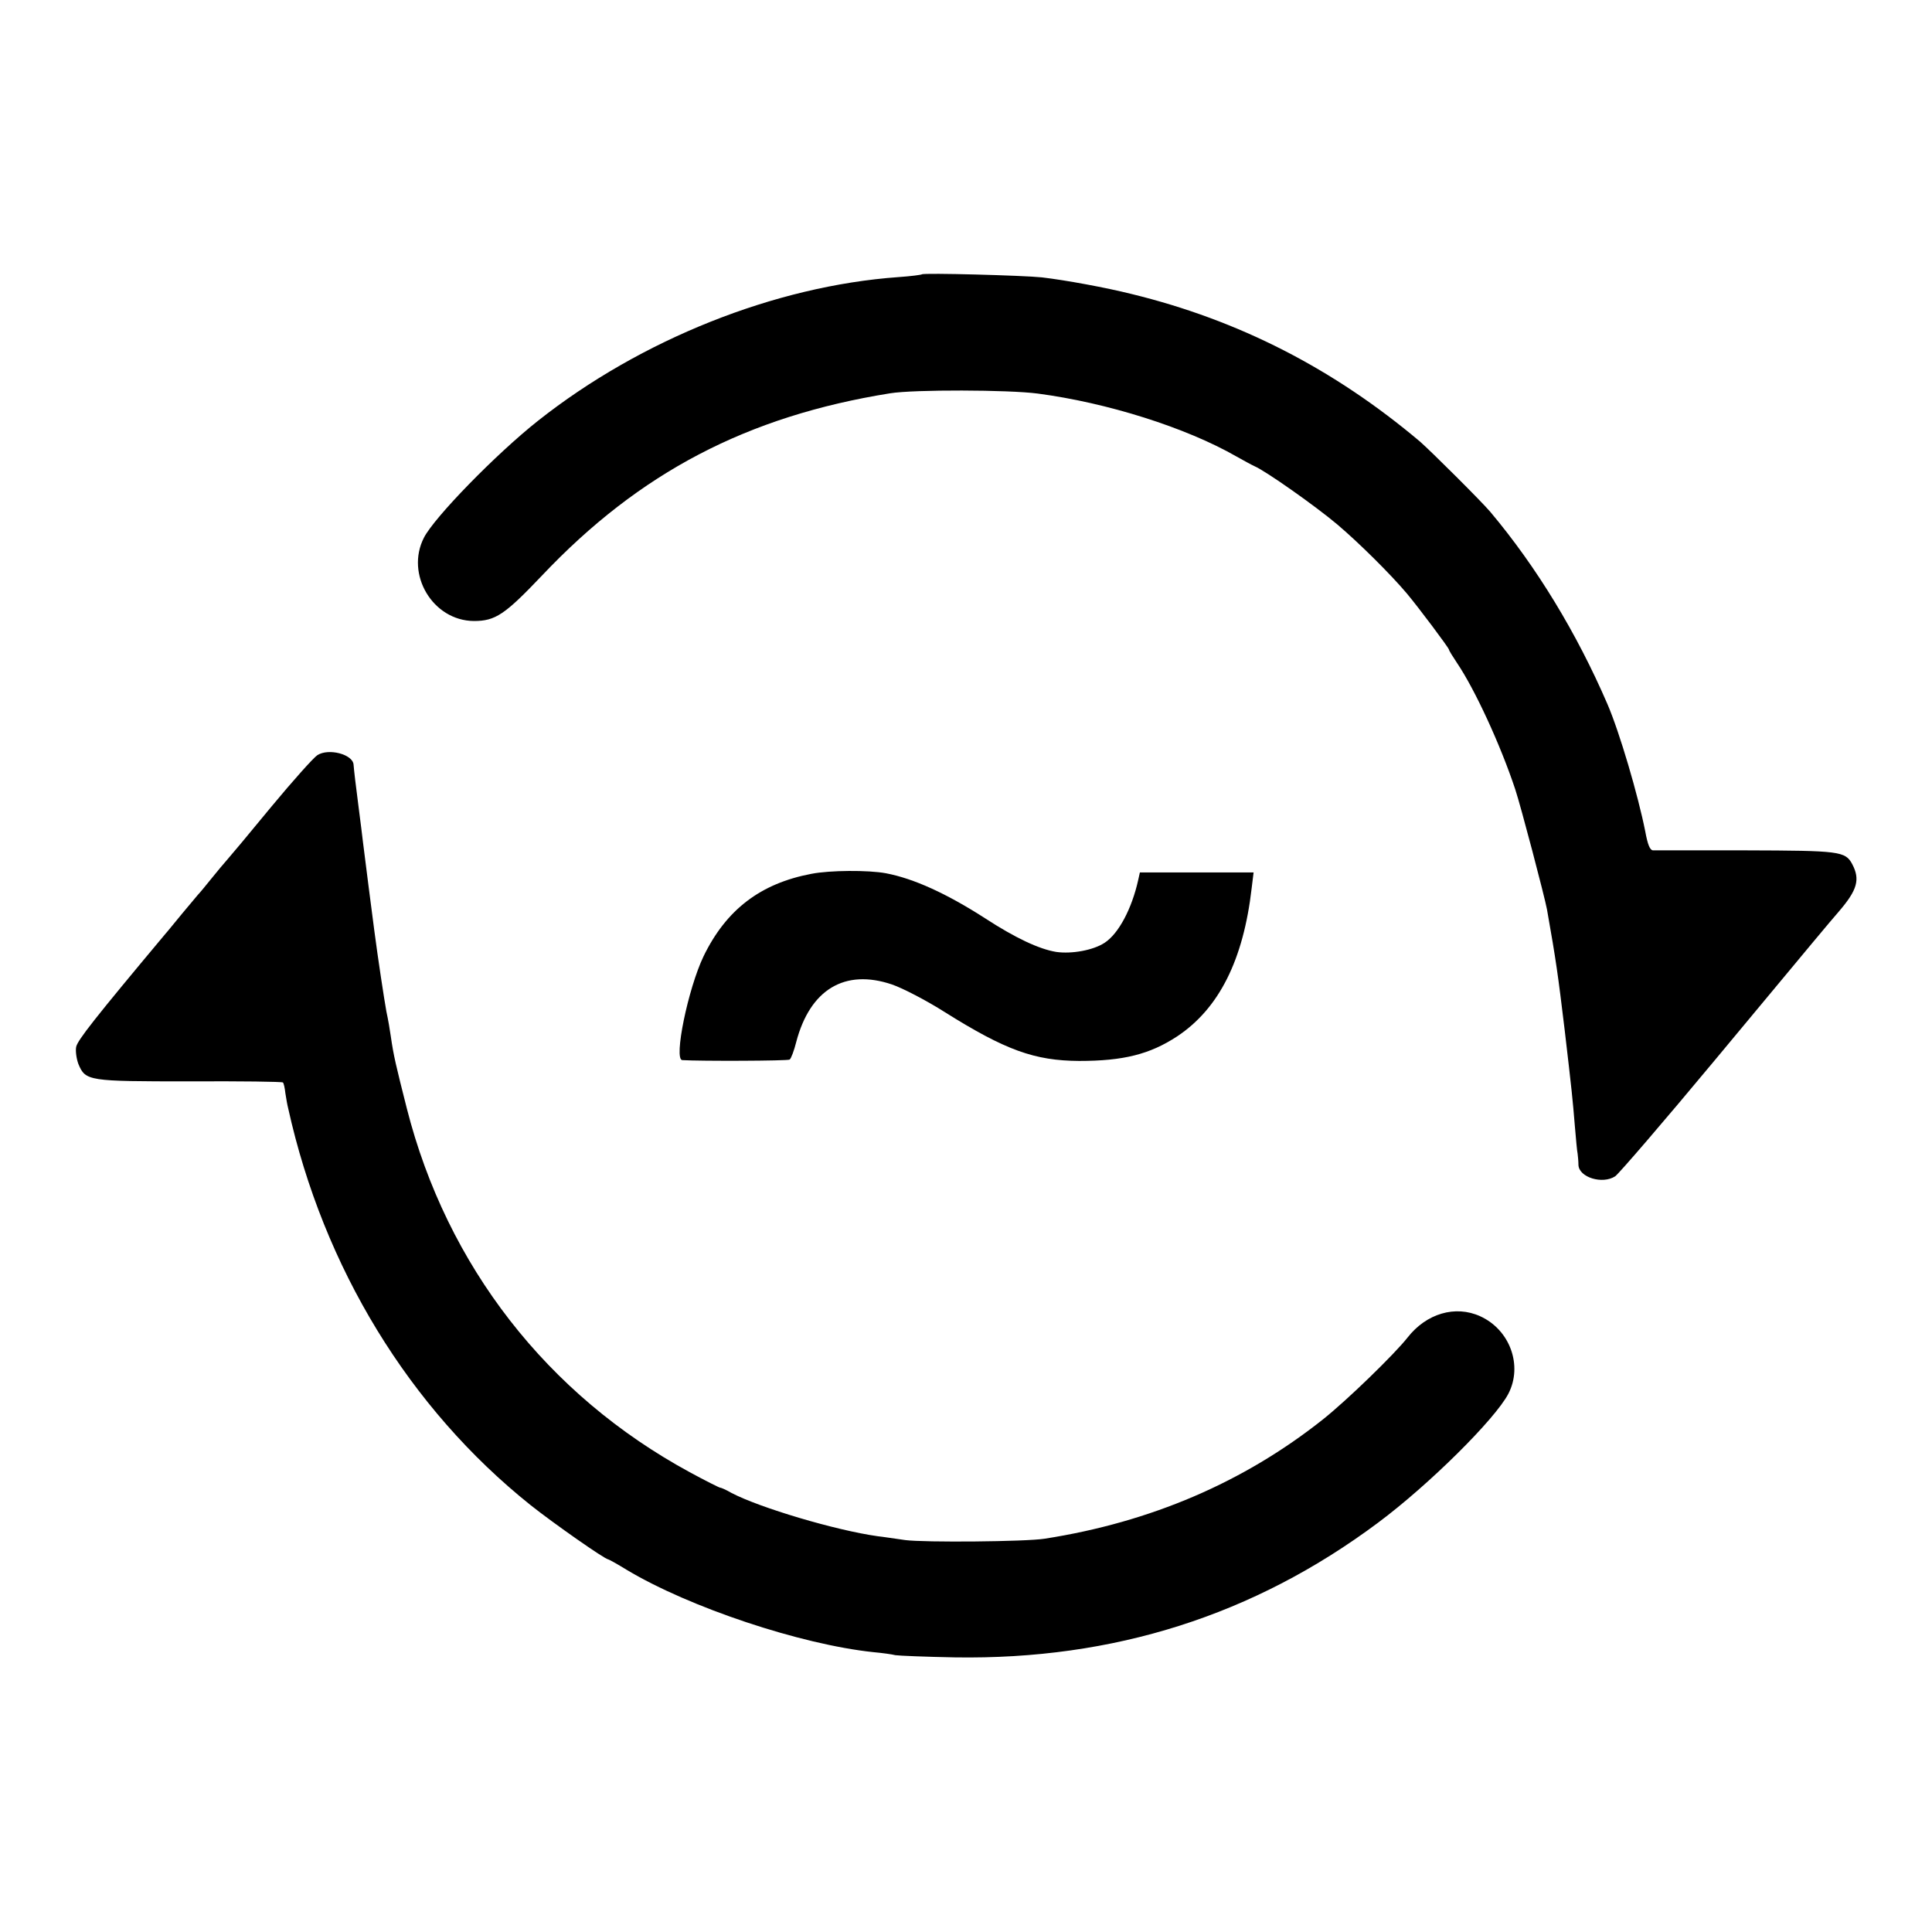 <?xml version="1.0" standalone="no"?>
<!DOCTYPE svg PUBLIC "-//W3C//DTD SVG 20010904//EN"
 "http://www.w3.org/TR/2001/REC-SVG-20010904/DTD/svg10.dtd">
<svg version="1.0" xmlns="http://www.w3.org/2000/svg"
 width="700pt" height="700pt" viewBox="0 0 700 700"
 preserveAspectRatio="xMidYMid meet">
<g transform="translate(0,700) scale(0.1,-0.1)"
fill="#000000" stroke="none">
<path d="M3340 6006 c-3 -2 -41 -7 -85 -10 -447 -32 -933 -226 -1305 -520
-153 -121 -376 -350 -414 -424 -68 -133 32 -301 181 -302 78 0 112 23 247 165
353 373 743 577 1261 660 86 14 430 13 535 -1 251 -33 537 -123 720 -228 25
-14 54 -30 65 -35 42 -18 223 -146 300 -211 78 -66 193 -180 252 -250 42 -50
153 -198 153 -204 0 -3 13 -24 29 -48 65 -96 158 -298 211 -458 20 -60 106
-387 115 -435 33 -186 40 -237 64 -436 26 -222 29 -251 37 -349 4 -47 8 -92
10 -100 1 -8 3 -27 3 -41 2 -45 87 -71 133 -41 14 10 175 197 358 417 395 475
404 486 453 543 67 78 77 116 48 171 -25 47 -46 49 -386 50 -176 0 -327 0
-336 0 -11 1 -19 20 -28 69 -26 131 -93 359 -137 461 -111 257 -256 496 -424
696 -31 37 -216 221 -255 255 -313 264 -656 440 -1046 535 -92 23 -238 50
-324 60 -64 7 -429 17 -435 11z"/>
<path d="M1150 4264 c-14 -9 -89 -93 -167 -187 -78 -95 -150 -181 -160 -192
-10 -11 -35 -41 -56 -67 -21 -26 -43 -53 -50 -60 -7 -8 -32 -38 -57 -68 -25
-30 -52 -64 -62 -75 -256 -306 -317 -384 -322 -408 -3 -15 1 -43 8 -62 26 -62
35 -63 404 -63 183 1 335 -1 337 -4 3 -2 7 -20 9 -39 3 -19 7 -43 10 -54 128
-578 439 -1087 878 -1438 83 -66 270 -197 282 -197 2 0 33 -17 67 -38 227
-136 629 -270 893 -298 33 -3 69 -8 80 -11 12 -2 109 -6 216 -8 575 -9 1083
152 1533 488 184 137 424 375 472 467 53 102 6 232 -102 281 -90 41 -195 10
-263 -77 -48 -61 -219 -227 -307 -297 -286 -227 -623 -372 -1008 -432 -69 -11
-437 -14 -505 -5 -36 5 -81 12 -100 14 -151 21 -427 103 -530 157 -19 11 -37
19 -41 19 -3 0 -53 25 -110 56 -516 280 -880 748 -1025 1318 -40 158 -48 191
-58 261 -3 22 -10 63 -16 90 -8 44 -31 195 -44 295 -6 43 -35 272 -41 320 -2
19 -9 73 -15 120 -12 92 -17 136 -19 160 -3 37 -90 60 -131 34z"/>
<path d="M2940 3834 c-185 -35 -309 -130 -391 -299 -56 -117 -109 -374 -77
-376 65 -4 382 -3 389 2 5 3 16 32 24 64 50 190 176 266 347 208 38 -13 125
-58 191 -100 220 -138 325 -176 487 -177 160 0 256 24 355 89 152 101 240 277
270 537 l7 57 -206 0 -206 0 -6 -27 c-23 -104 -71 -195 -122 -228 -41 -27
-119 -41 -175 -33 -62 10 -149 51 -258 122 -140 90 -259 144 -359 163 -64 12
-204 11 -270 -2z"/>
</g>
</svg>
